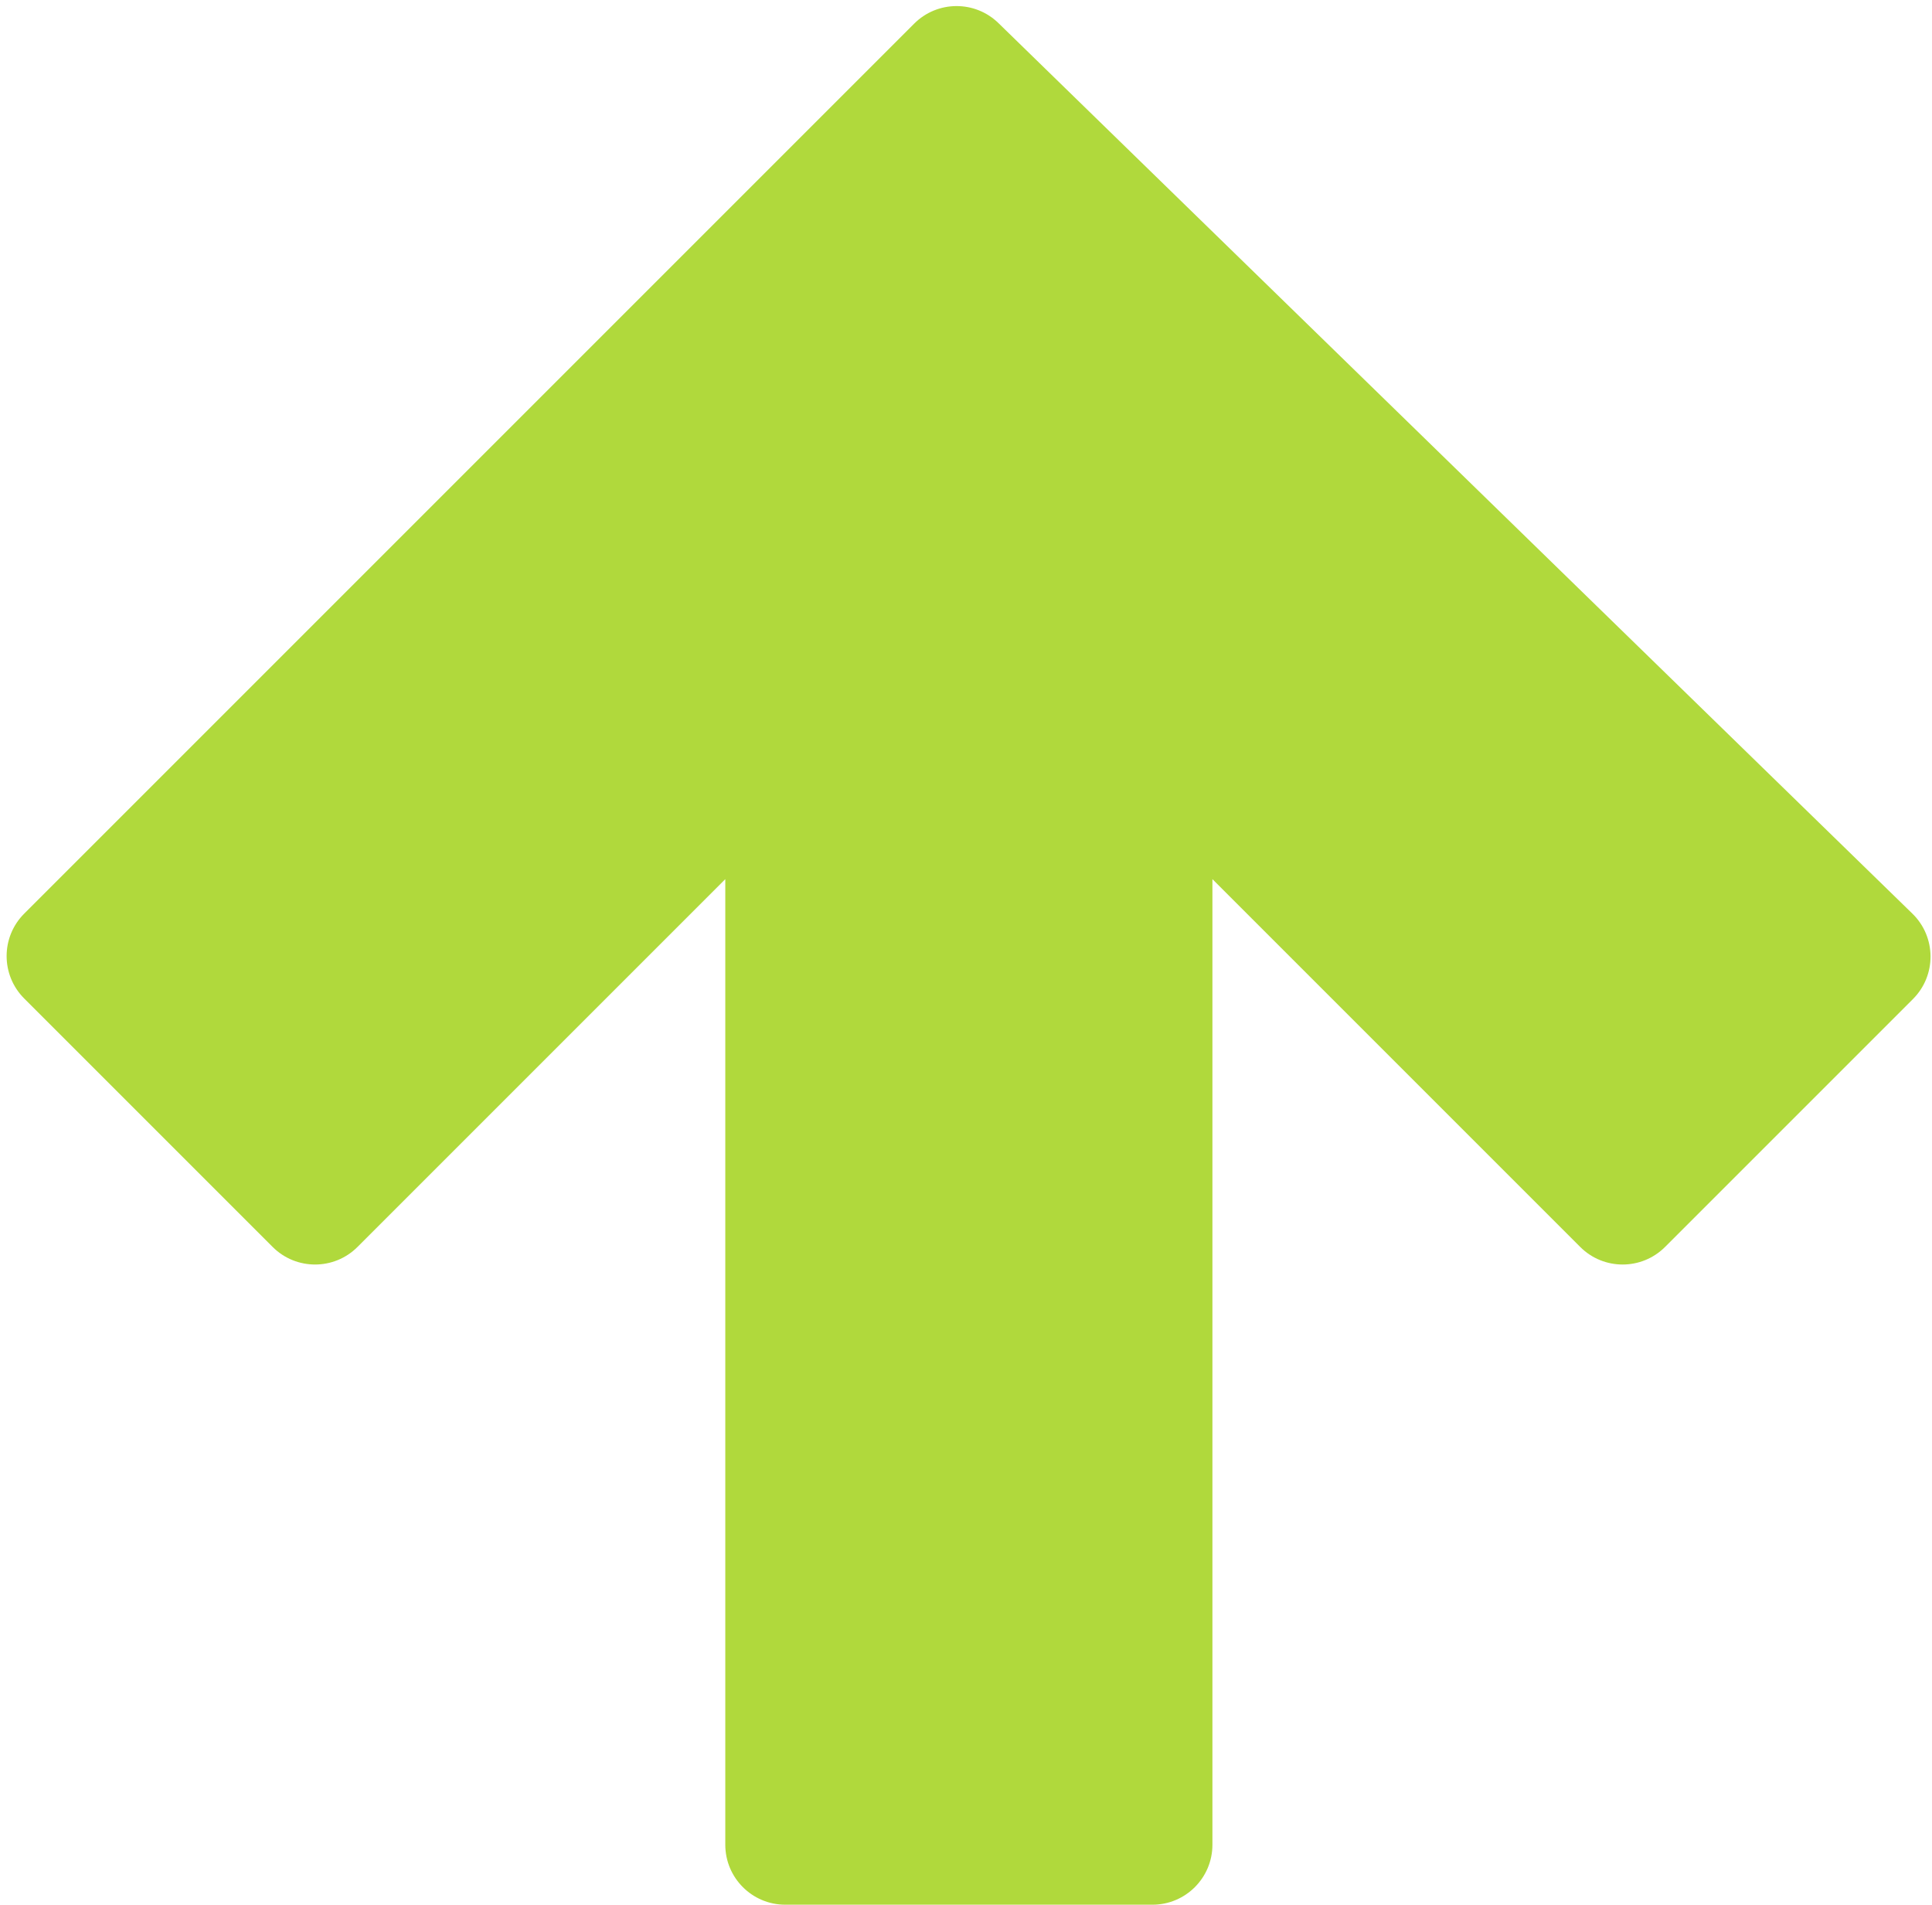 <svg width="212" height="209" viewBox="0 0 212 209" fill="none" xmlns="http://www.w3.org/2000/svg">
<path d="M79.587 202.417V96.467L39.228 136.825C36.657 139.396 32.489 139.396 29.918 136.825L2.655 109.562C0.084 106.991 0.084 102.823 2.655 100.252L100.312 2.595C102.859 0.048 106.981 0.021 109.561 2.535L175.24 66.53L209.85 100.252C212.478 102.813 212.505 107.028 209.911 109.623L182.708 136.825C180.137 139.396 175.969 139.396 173.398 136.825L133.04 96.467V143.283V202.417C133.04 206.053 130.093 209 126.457 209H86.17C82.534 209 79.587 206.053 79.587 202.417Z" fill="#B0D93C"/>
</svg>
